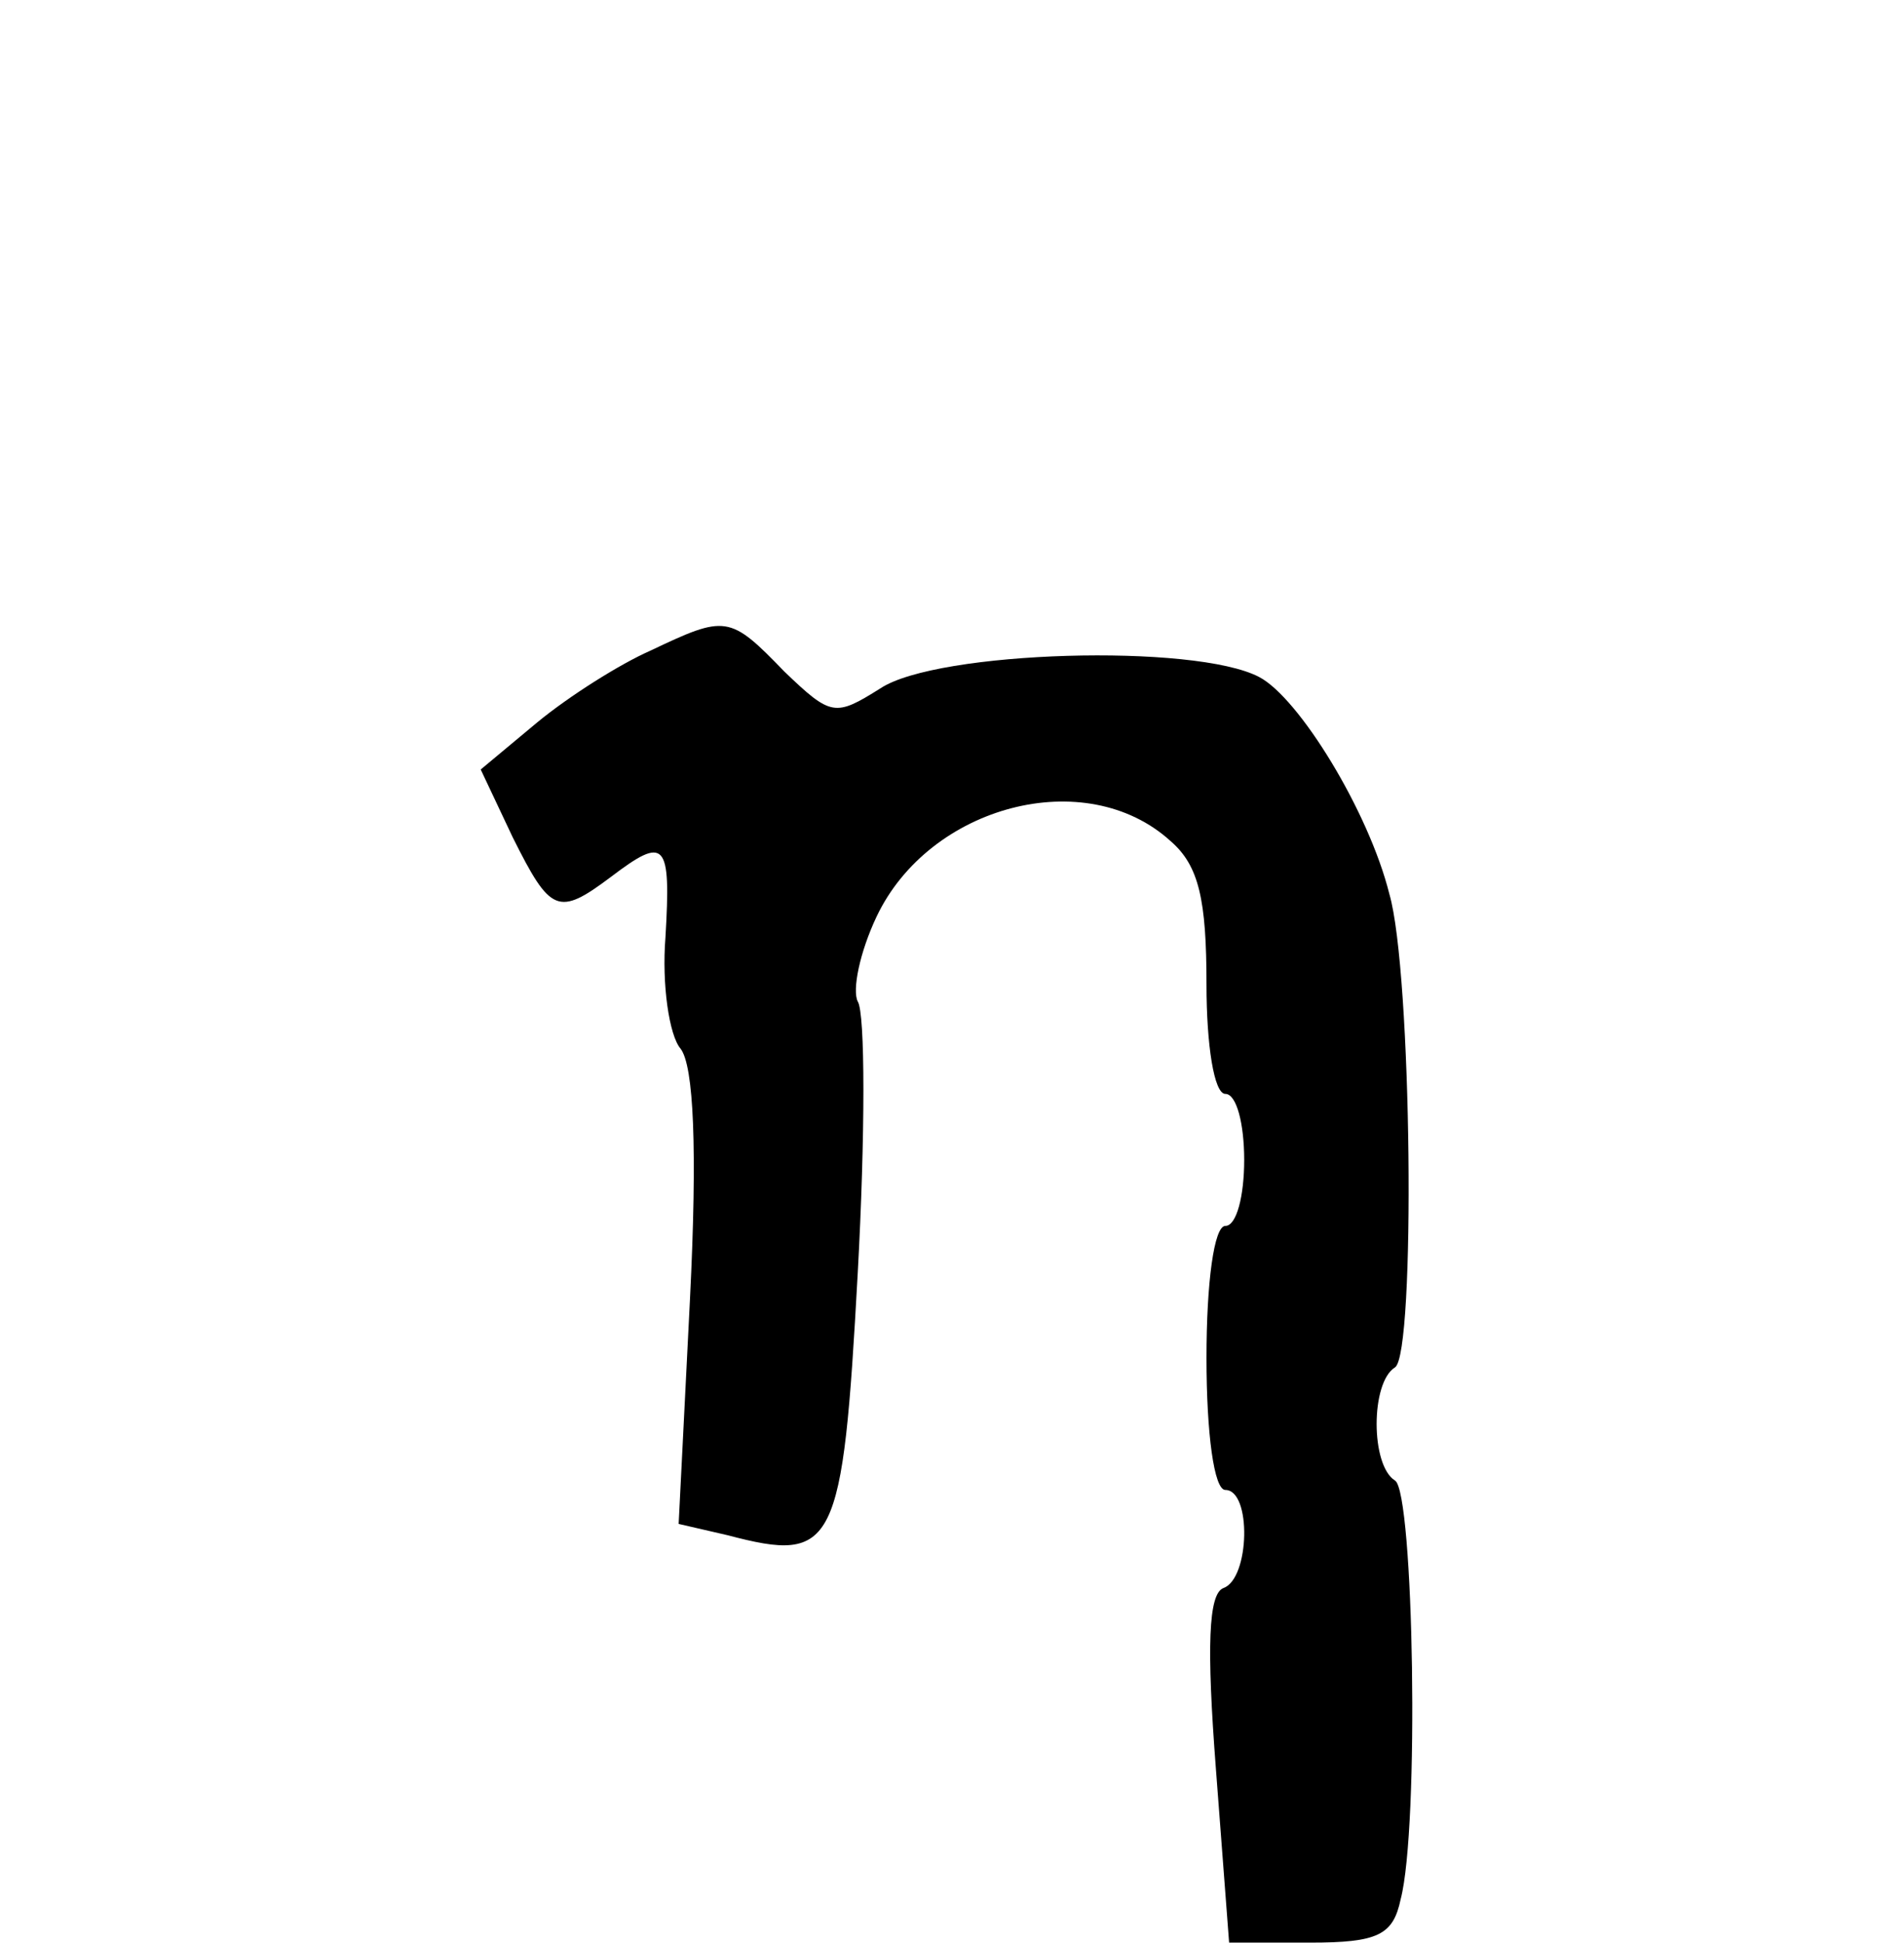 <?xml version="1.0" standalone="no"?>
<!DOCTYPE svg PUBLIC "-//W3C//DTD SVG 20010904//EN"
 "http://www.w3.org/TR/2001/REC-SVG-20010904/DTD/svg10.dtd">
<svg version="1.0" xmlns="http://www.w3.org/2000/svg"
 width="101pt" height="103pt" viewBox="0 0 101 103"
 preserveAspectRatio="xMidYMid meet">
<g transform="translate(0,103) scale(0.1,-0.1)"
fill="#000000" stroke="none">
<path d="M345 685 c-16 -7 -43 -24 -60 -38 l-30 -25 17 -36 c20 -40 24 -42 52
-21 29 22 32 19 29 -32 -2 -25 2 -52 8 -59 7 -9 9 -53 5 -133 l-6 -119 26 -6
c57 -15 61 -7 69 139 4 73 4 138 0 144 -3 6 1 26 10 45 28 59 111 81 156 40
15 -13 19 -31 19 -76 0 -32 4 -58 10 -58 6 0 10 -16 10 -35 0 -19 -4 -35 -10
-35 -6 0 -10 -30 -10 -70 0 -40 4 -70 10 -70 14 0 13 -47 -1 -52 -8 -3 -9 -31
-4 -96 l7 -92 43 0 c36 0 44 4 48 23 10 38 7 216 -3 222 -13 8 -13 52 0 60 11
7 9 210 -3 251 -11 44 -48 104 -69 115 -34 18 -171 14 -201 -6 -24 -15 -26
-15 -51 9 -29 30 -31 30 -71 11z"/>
</g>
</svg>
